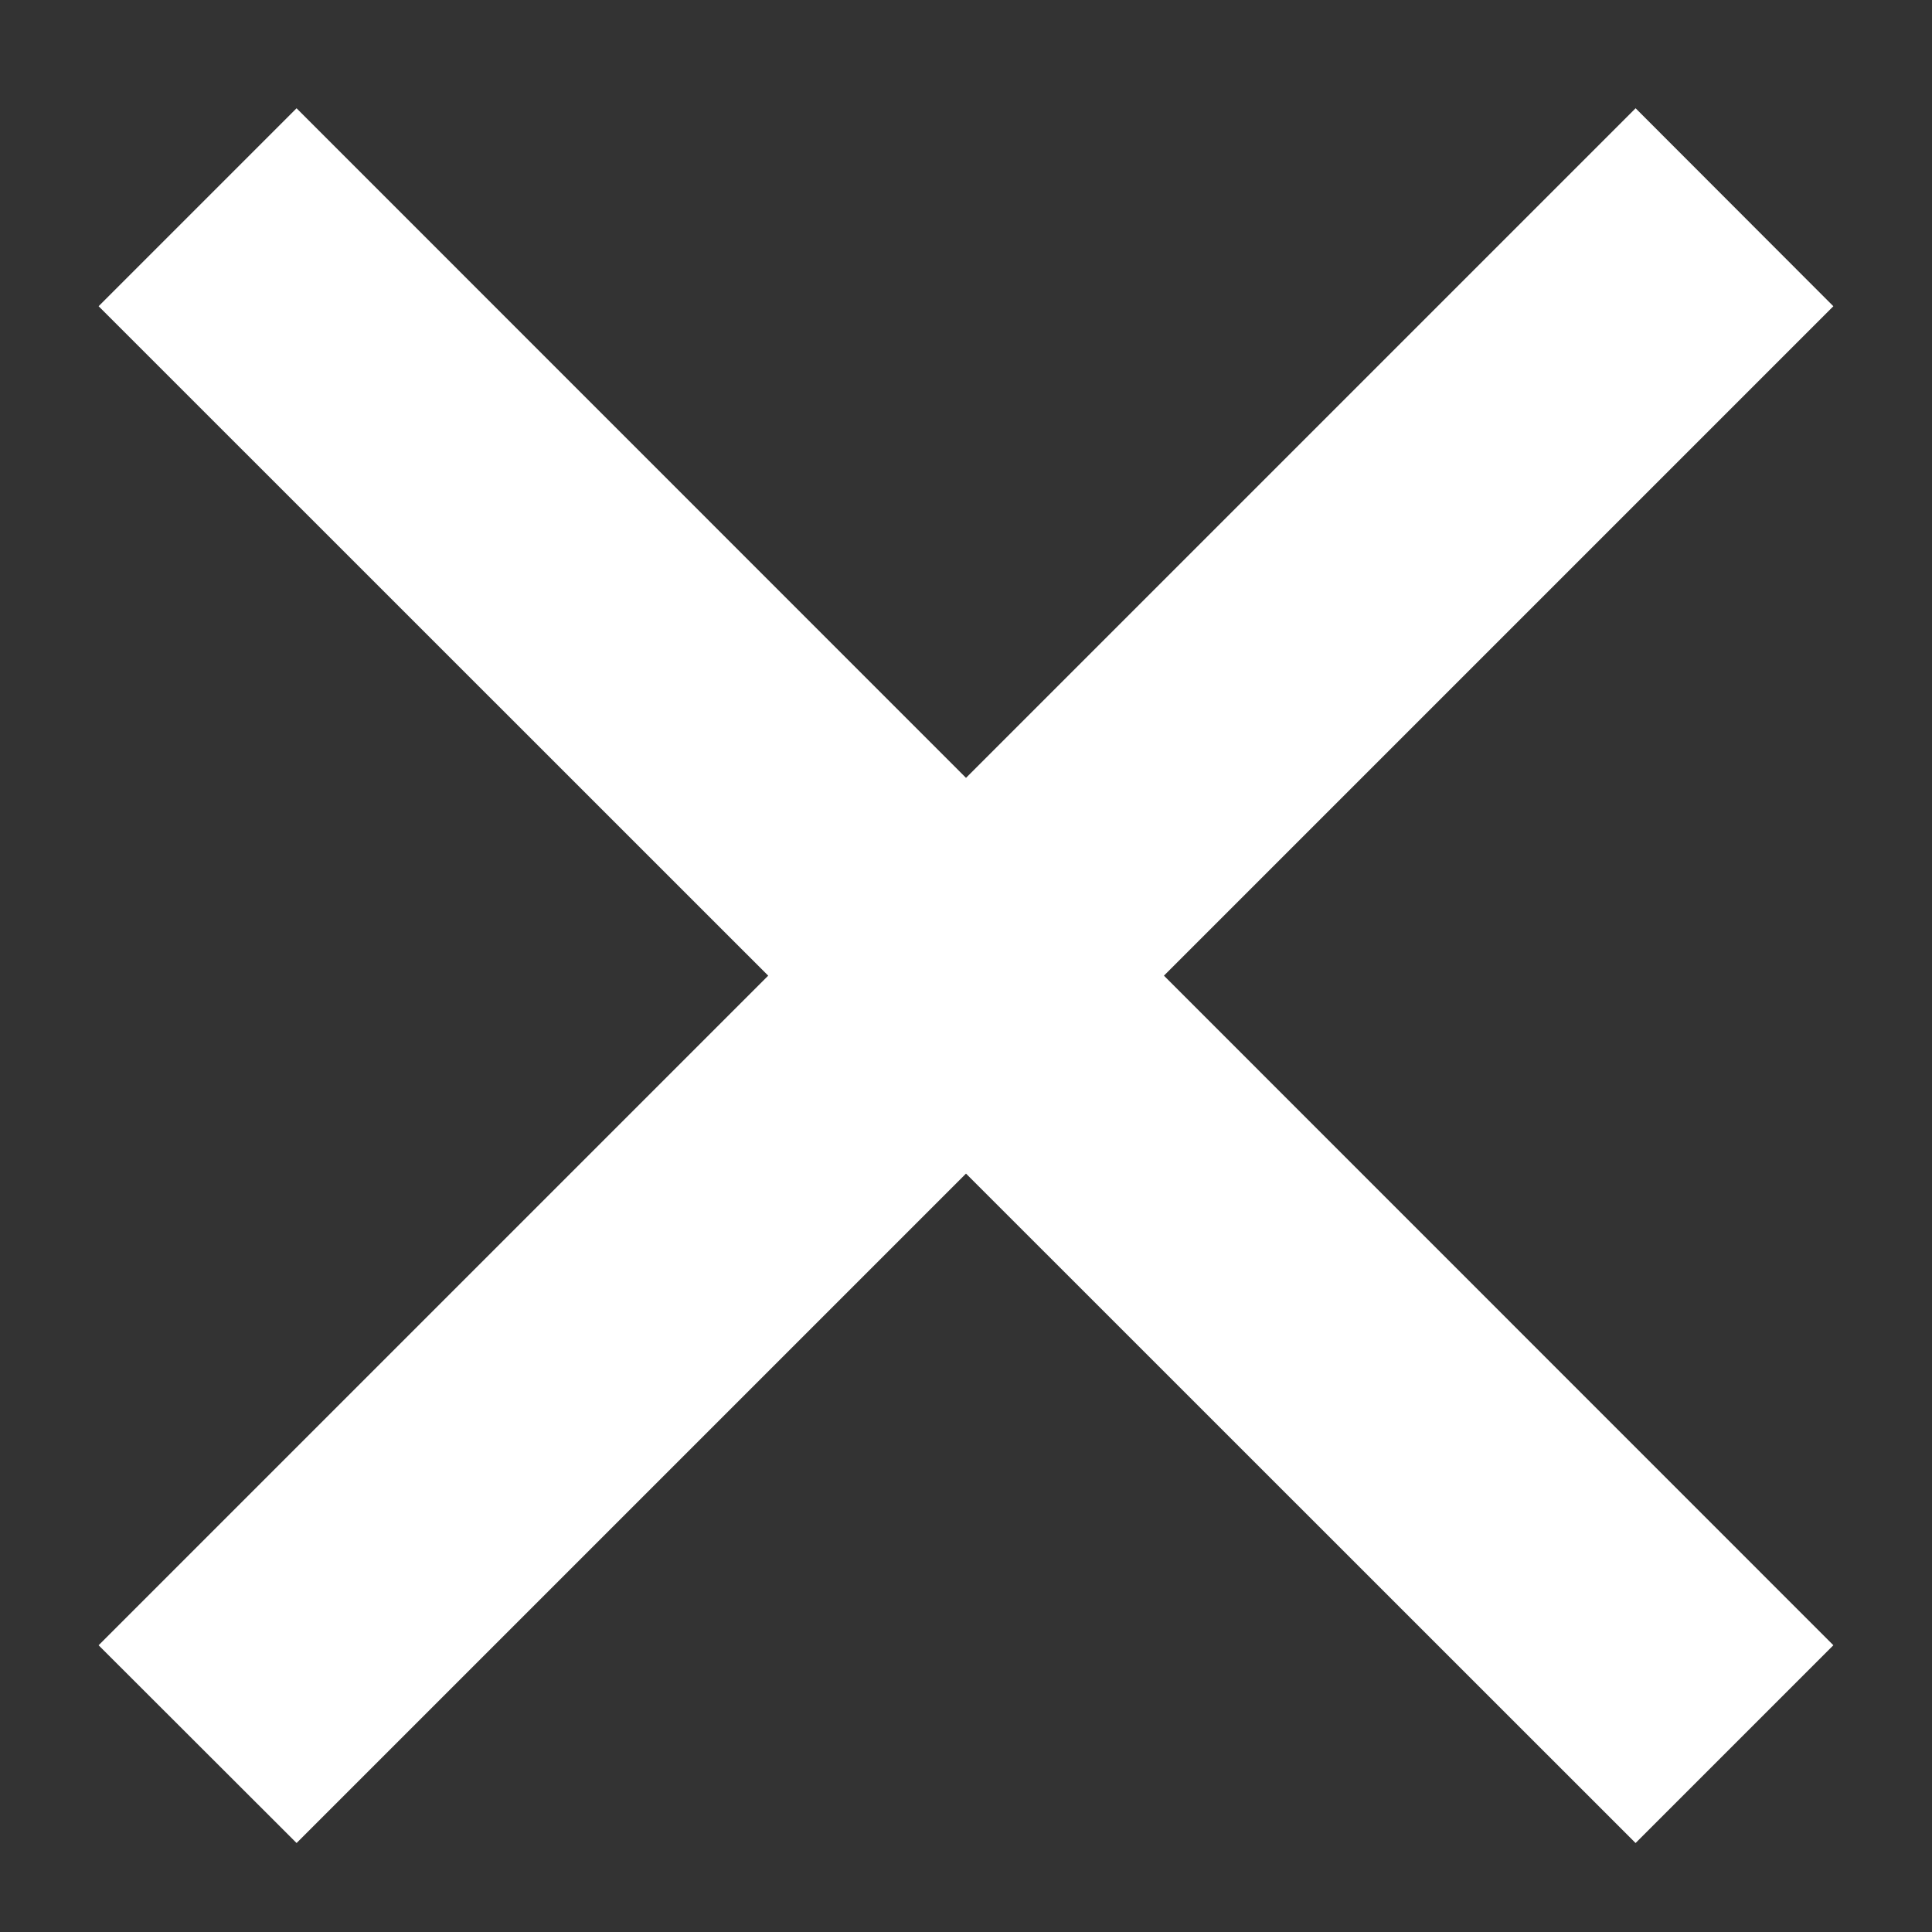 <svg width="14" height="14" viewBox="0 0 14 14" fill="none" xmlns="http://www.w3.org/2000/svg">
<rect x="0" y="0" width="14" height="14" fill="#333333" stroke="none"/>
<path d="M11.852 12.825L7 7.974L2.149 12.825L1.245 11.922L6.097 7.07L1.245 2.219L2.149 1.315L7 6.167L11.852 1.315L12.755 2.219L7.904 7.07L12.755 11.922L11.852 12.825Z" fill="white" stroke="white" stroke-width="0.75"/>
</svg>
